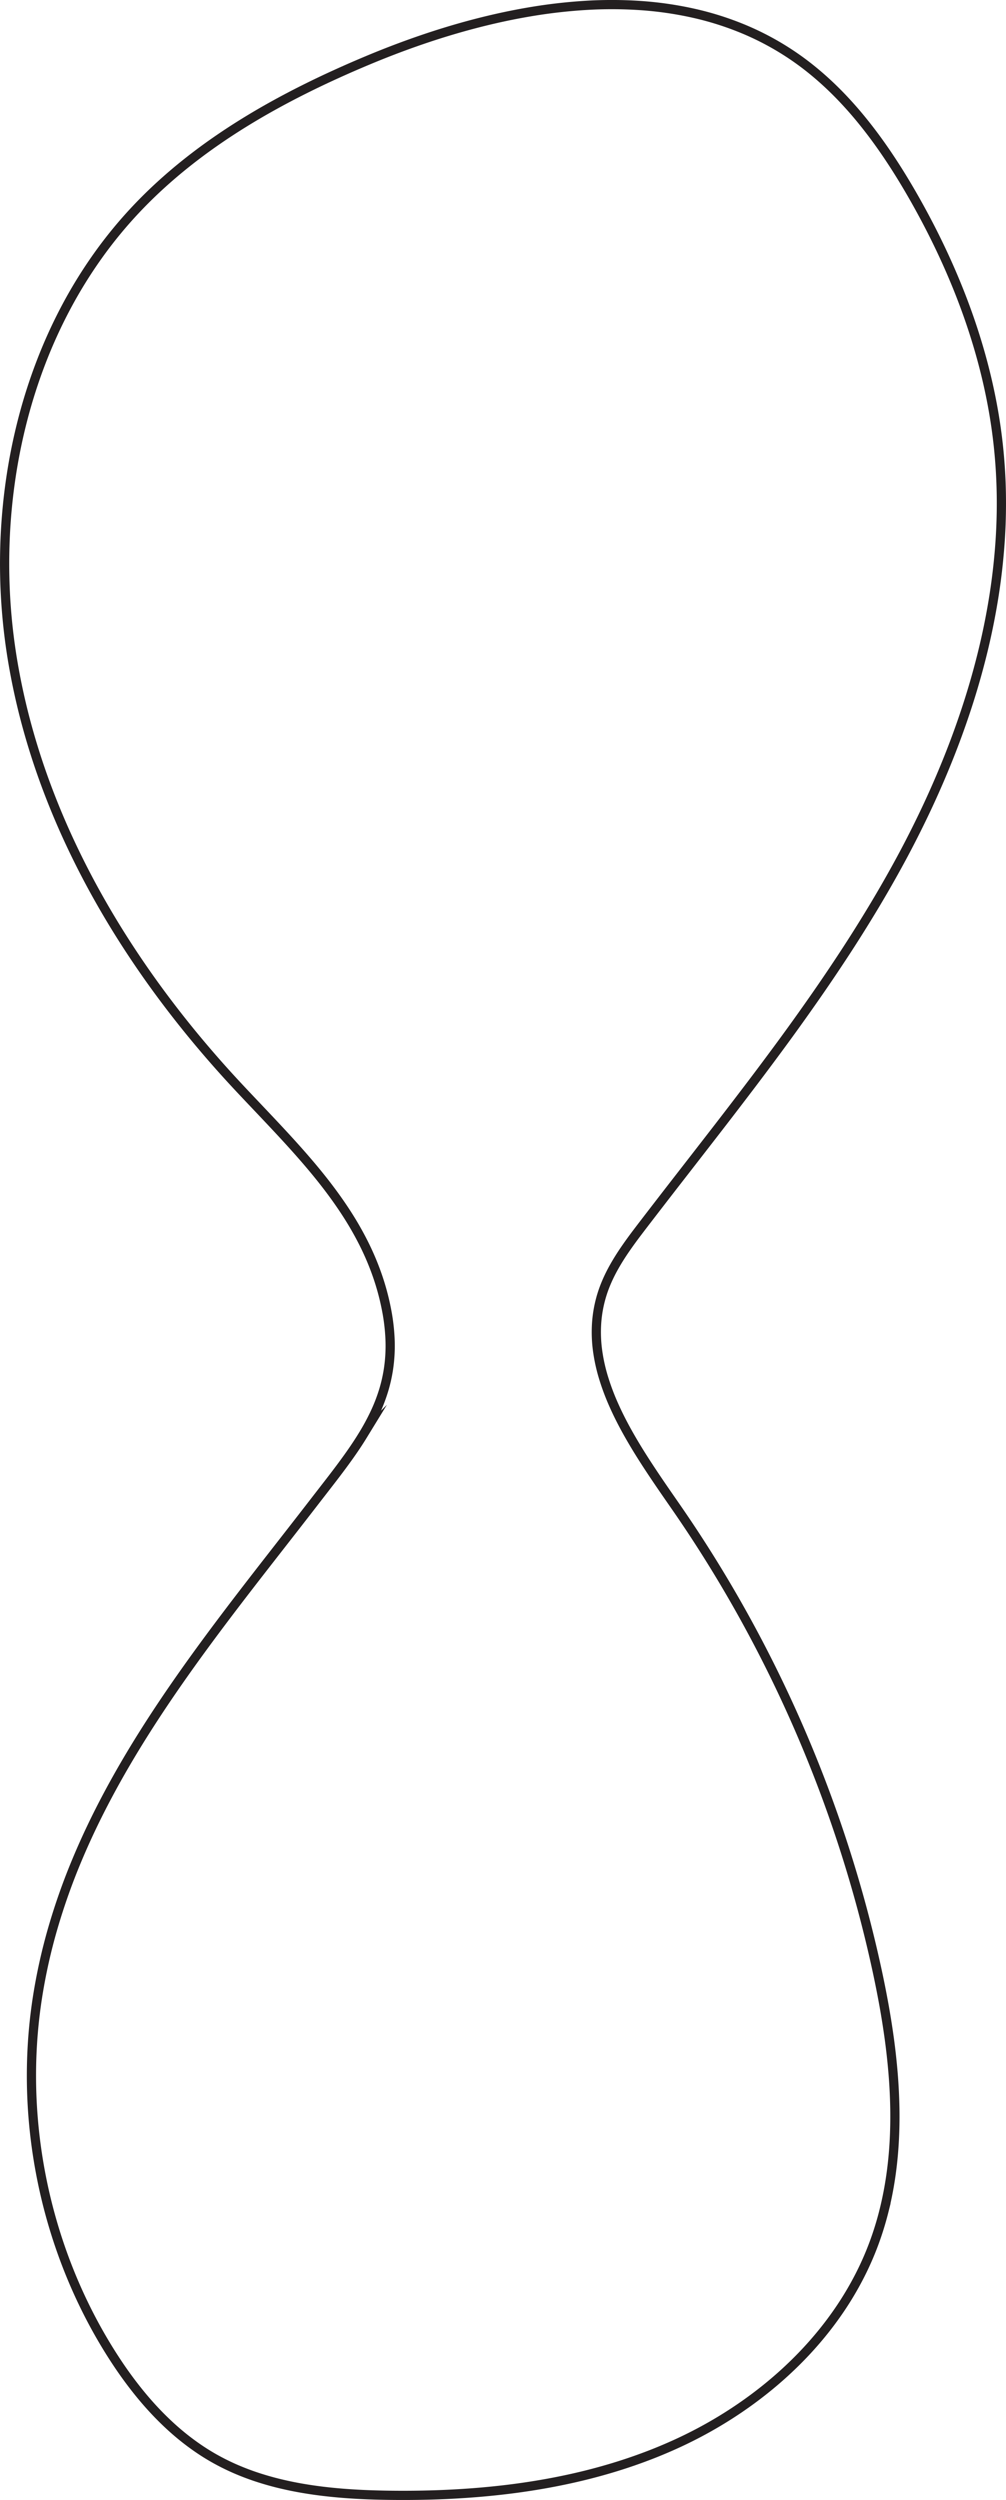 <svg id="Layer_1" data-name="Layer 1" xmlns="http://www.w3.org/2000/svg" viewBox="0 0 109.158 271.106"><defs><style>.cls-1{fill:none;stroke:#231f20;stroke-miterlimit:10;}</style></defs><path class="cls-1" d="M161.321,176.547q-2.229-2.409-4.33-4.949-2.097-2.539-4.044-5.202-1.943-2.662-3.712-5.441-1.766-2.777-3.335-5.663-1.565-2.885-2.911-5.87-1.342-2.985-2.442-6.062-1.096-3.076-1.927-6.239-.827-3.161-1.367-6.4a64.161,64.161,0,0,1-.801-13.13,63.078,63.078,0,0,1,.617-6.563,60.675,60.675,0,0,1,1.306-6.441,57.444,57.444,0,0,1,2.003-6.229,53.845,53.845,0,0,1,2.708-5.926,50.404,50.404,0,0,1,3.42-5.532,47.636,47.636,0,0,1,4.14-5.047q1.289-1.367,2.673-2.628,1.383-1.262,2.849-2.425,1.465-1.164,3.003-2.236,1.537-1.073,3.136-2.062,1.598-.99,3.247-1.902,1.648-.913,3.336-1.756,1.687-.844,3.404-1.625,1.715-.782,3.45-1.507c1.849-.776,3.749-1.506,5.684-2.174s3.905-1.272,5.895-1.794,3.998-.963,6.011-1.304a56.891,56.891,0,0,1,6.035-.703,46.431,46.431,0,0,1,5.965.009,38.273,38.273,0,0,1,5.801.832,32.796,32.796,0,0,1,5.543,1.764,30.218,30.218,0,0,1,5.192,2.808q1.046.706,2.025,1.494t1.896,1.646q.917.858,1.775,1.779.859.92,1.662,1.894t1.558,1.992q.754,1.017,1.462,2.071.708,1.052,1.374,2.131t1.294,2.174q.897,1.563,1.73,3.164t1.594,3.238q.761,1.637,1.445,3.307t1.283,3.37q.599,1.7,1.107,3.427t.919,3.478q.41,1.751.717,3.524t.502,3.564a58.087,58.087,0,0,1,.338,5.929q.019,2.963-.247,5.915-.261,2.95-.783,5.876-.517,2.924-1.271,5.813-.75,2.887-1.711,5.725-.957,2.837-2.103,5.613-1.141,2.774-2.446,5.476-1.301,2.7-2.741,5.315-1.436,2.613-2.987,5.154-1.547,2.543-3.19,5.025-1.64,2.484-3.358,4.919Q222,170.602,220.226,173q-1.771,2.4-3.583,4.773-1.809,2.375-3.64,4.734-1.829,2.361-3.662,4.718-1.83,2.358-3.646,4.723-.339.443-.677.889t-.667.9q-.329.454-.646.916t-.613.934q-.296.472-.569.957t-.514.983q-.241.499-.447,1.014t-.369,1.048a13.503,13.503,0,0,0-.559,3.025,14.873,14.873,0,0,0,.104,3.007,18.713,18.713,0,0,0,.66,2.977,25.532,25.532,0,0,0,1.108,2.936c.432.97.921,1.932,1.45,2.882s1.095,1.891,1.684,2.817,1.198,1.841,1.81,2.741,1.229,1.784,1.83,2.652q1.961,2.831,3.78,5.756t3.491,5.935q1.672,3.01,3.196,6.1t2.894,6.248q1.371,3.159,2.586,6.382t2.271,6.501q1.056,3.277,1.95,6.604t1.622,6.692q.396,1.832.734,3.691.335,1.857.592,3.733.254,1.873.409,3.754.153,1.879.187,3.756c.021,1.25-.002,2.497-.074,3.737s-.196,2.474-.376,3.699-.417,2.438-.717,3.64a33.952,33.952,0,0,1-1.098,3.561,32.558,32.558,0,0,1-1.585,3.591,34.515,34.515,0,0,1-1.987,3.37,36.907,36.907,0,0,1-2.348,3.136q-1.257,1.508-2.667,2.89-1.406,1.381-2.945,2.631-1.535,1.248-3.181,2.359-1.643,1.109-3.376,2.074-1.73.964-3.53,1.776-1.796.812-3.643,1.484-1.845.674-3.733,1.218-1.887.546-3.808.972t-3.867.744q-1.946.319-3.911.536-1.964.219-3.939.346-1.974.129-3.952.176-1.976.049-3.949.024-1.234-.014-2.477-.06-1.241-.048-2.483-.14-1.24-.093-2.474-.242-1.232-.15-2.449-.367-1.216-.218-2.409-.515-1.192-.298-2.354-.685-1.161-.389-2.284-.879-1.122-.492-2.199-1.096-.911-.513-1.771-1.102t-1.67-1.242q-.81-.653-1.572-1.367t-1.478-1.476q-.716-.763-1.387-1.571t-1.3-1.65q-.629-.842-1.216-1.713t-1.137-1.762q-1.303-2.114-2.409-4.339-1.105-2.222-2.01-4.537-.904-2.312-1.604-4.697-.699-2.382-1.19-4.819-.49-2.434-.769-4.904-.278-2.467-.34-4.952-.061-2.481.097-4.961.159-2.477.541-4.933a60.539,60.539,0,0,1,1.711-7.641,68.6,68.6,0,0,1,2.59-7.28c.993-2.372,2.108-4.691,3.32-6.966s2.52-4.505,3.901-6.698,2.834-4.349,4.334-6.476,3.048-4.225,4.618-6.302,3.163-4.132,4.754-6.174,3.179-4.07,4.741-6.093c.668-.865,1.32-1.7,1.947-2.515s1.226-1.612,1.791-2.402,1.093-1.572,1.576-2.36a24.861,24.861,0,0,0,1.302-2.389,18.432,18.432,0,0,0,.969-2.49,16.283,16.283,0,0,0,.577-2.663,17.208,17.208,0,0,0,.125-2.907,21.309,21.309,0,0,0-.386-3.224,26.81,26.81,0,0,0-1.004-3.716,29.05,29.05,0,0,0-1.46-3.443,34.493,34.493,0,0,0-1.839-3.214c-.668-1.038-1.386-2.046-2.141-3.032s-1.549-1.947-2.368-2.894-1.662-1.878-2.518-2.802-1.724-1.84-2.591-2.755S162.174,177.47,161.321,176.547Z" transform="translate(-135.895 -59.147)"/></svg>